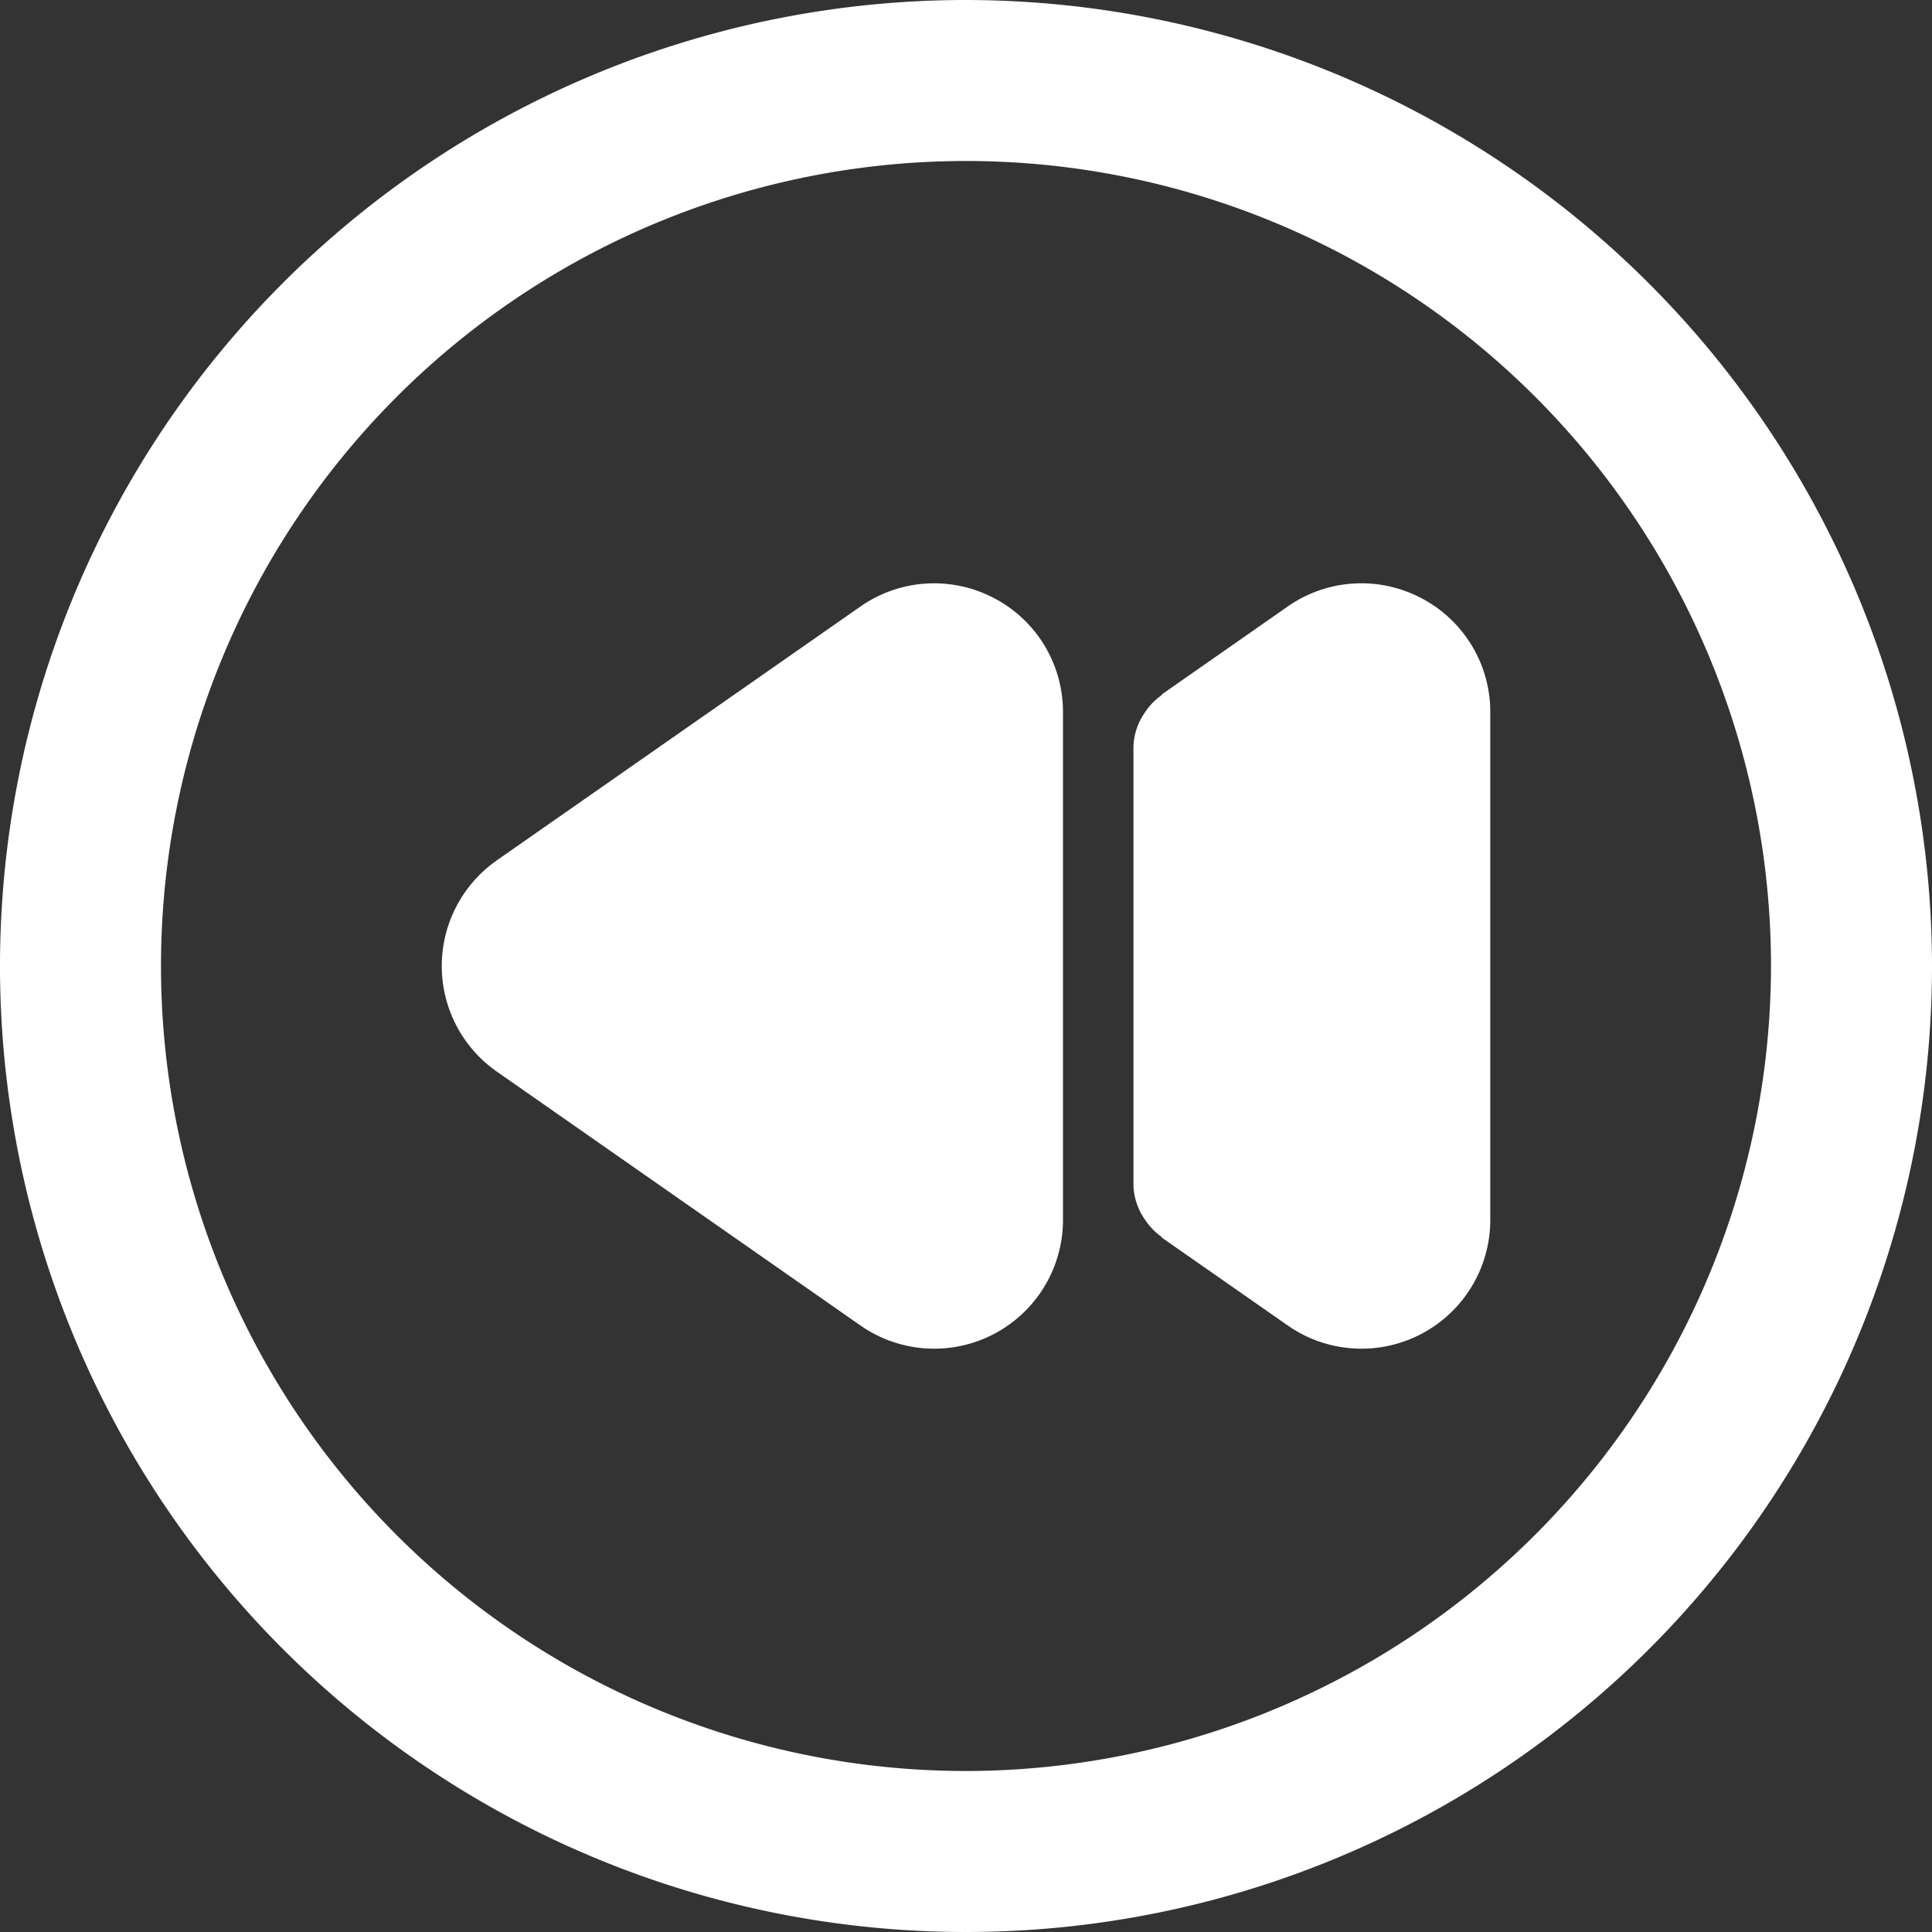 <svg viewBox="0 0 30 30" xmlns="http://www.w3.org/2000/svg"><rect x="0" y="0" width="30" height="30" fill="#333333" stroke="none"/><g data-name="Layer 2"><path d="M15 2.5A12.5 12.5 0 1 0 27.5 15 12.514 12.514 0 0 0 15 2.5Zm1.506 16.441a2 2 0 0 1-3.145 1.641l-5.646-3.941a2 2 0 0 1 0-3.28v-.002l5.646-3.941a2 2 0 0 1 3.145 1.64Zm6.635 0a2 2 0 0 1-3.145 1.641l-1.943-1.356c-.012-.008-.017-.02-.028-.03a.973.973 0 0 1-.245-.257l-.002-.002a.973.973 0 0 1-.178-.537v-6.8a.973.973 0 0 1 .178-.537l.002-.003a.976.976 0 0 1 .245-.257c.011-.008.016-.02.028-.029l1.943-1.356a2 2 0 0 1 3.145 1.64Z" fill="none"></path><path d="M15 0a15 15 0 1 0 15 15A15.017 15.017 0 0 0 15 0Zm0 27.5A12.5 12.5 0 1 1 27.5 15 12.514 12.514 0 0 1 15 27.5Z" fill="#ffffff" class="fill-000000"></path><path d="M15.43 9.285a1.996 1.996 0 0 0-2.069.133l-5.646 3.941v.001a2 2 0 0 0 0 3.28l5.646 3.942a2 2 0 0 0 3.145-1.64v-7.883a1.994 1.994 0 0 0-1.075-1.774ZM22.065 9.285a1.996 1.996 0 0 0-2.07.133l-1.942 1.356c-.012.008-.017.02-.028.03a.976.976 0 0 0-.245.256l-.002.003a.973.973 0 0 0-.178.537v6.8a.973.973 0 0 0 .178.537l.002.002a.973.973 0 0 0 .245.258c.011.008.016.02.028.029l1.943 1.356a2 2 0 0 0 3.145-1.64v-7.883a1.993 1.993 0 0 0-1.076-1.774Z" fill="#ffffff" class="fill-000000"></path></g></svg>